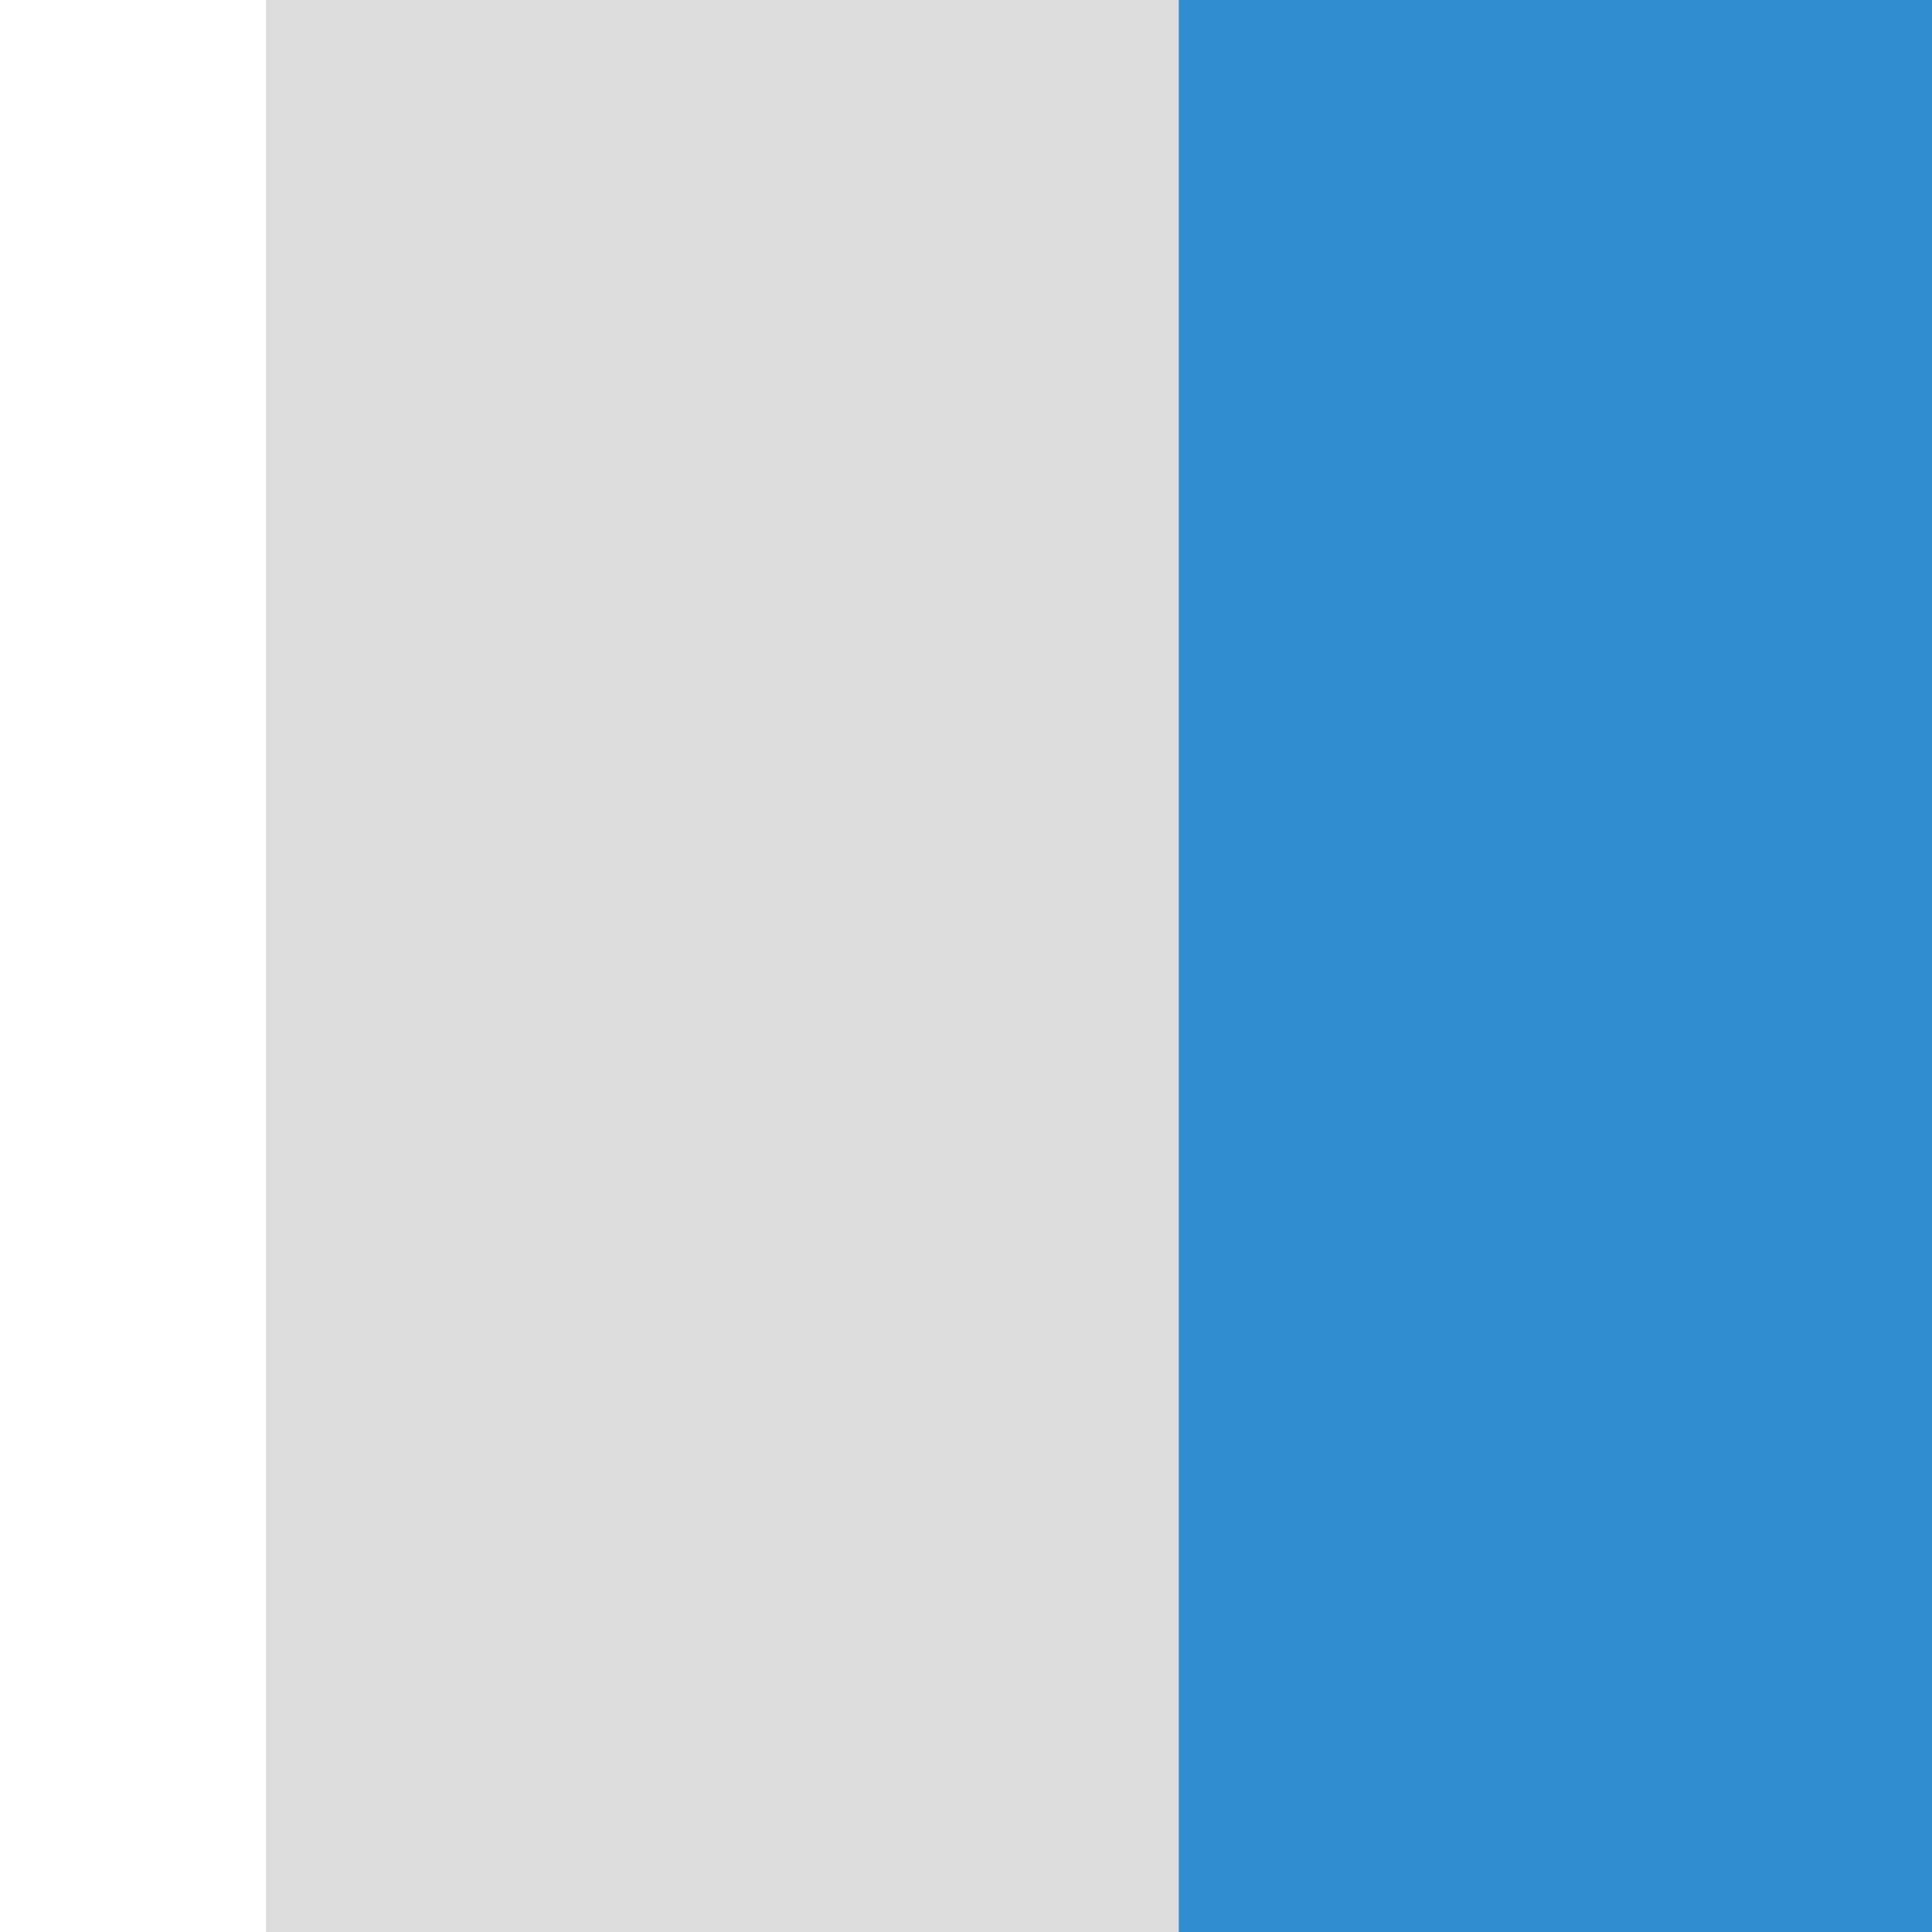 <?xml version="1.0" encoding="UTF-8" standalone="no"?>
<!-- Created with Inkscape (http://www.inkscape.org/) -->

<svg
   xmlns:dc="http://purl.org/dc/elements/1.1/"
   xmlns:cc="http://creativecommons.org/ns#"
   xmlns:rdf="http://www.w3.org/1999/02/22-rdf-syntax-ns#"
   xmlns:svg="http://www.w3.org/2000/svg"
   xmlns="http://www.w3.org/2000/svg"
   xmlns:sodipodi="http://sodipodi.sourceforge.net/DTD/sodipodi-0.dtd"
   xmlns:inkscape="http://www.inkscape.org/namespaces/inkscape"
   width="64"
   height="64"
   id="svg2"
   version="1.1"
   inkscape:version="0.48.3.1 r9886"
   sodipodi:docname="favicon.svg"
   inkscape:export-filename="/home/wbetz/Desktop/website/drafts/favicon.png"
   inkscape:export-xdpi="90"
   inkscape:export-ydpi="90">
  <defs
     id="defs4" />
  <sodipodi:namedview
     id="base"
     pagecolor="#ffffff"
     bordercolor="#666666"
     borderopacity="1.0"
     inkscape:pageopacity="0"
     inkscape:pageshadow="2"
     inkscape:zoom="7.9195959"
     inkscape:cx="33.619558"
     inkscape:cy="30.208308"
     inkscape:document-units="px"
     inkscape:current-layer="g3008"
     showgrid="false"
     inkscape:window-width="1301"
     inkscape:window-height="744"
     inkscape:window-x="65"
     inkscape:window-y="24"
     inkscape:window-maximized="1" />
  <g
     inkscape:label="Layer 1"
     inkscape:groupmode="layer"
     id="layer1"
     transform="translate(0,-988.362)">
    <g
       transform="matrix(0.81,0,0,0.81,-665.38,943.456)"
       id="g3979">
      <g
         id="g3008"
         transform="matrix(0.857,0,0,0.857,124.612,12.816)">
        <flowRoot
           transform="translate(500.041,36.625)"
           style="font-size:72px;font-style:italic;font-variant:normal;font-weight:bold;font-stretch:normal;text-align:start;line-height:125%;letter-spacing:0px;word-spacing:0px;writing-mode:lr-tb;text-anchor:start;fill:#dcdcdc;fill-opacity:1;stroke:none;font-family:Nimbus Roman No9 L;-inkscape-font-specification:Nimbus Roman No9 L Bold Italic"
           id="flowRoot3863-5"
           xml:space="preserve"><flowRegion
             id="flowRegion3865-7"><rect
               style="font-size:72px;font-style:italic;font-variant:normal;font-weight:bold;font-stretch:normal;fill:#dcdcdc;fill-opacity:1;font-family:Nimbus Roman No9 L;-inkscape-font-specification:Nimbus Roman No9 L Bold Italic"
               y="8.03"
               x="325.774"
               height="158.089"
               width="313.147"
               id="rect3867-5" /></flowRegion><flowPara
             style="font-size:72px;font-style:italic;font-variant:normal;font-weight:bold;font-stretch:normal;fill:#dcdcdc;fill-opacity:1;font-family:Nimbus Roman No9 L;-inkscape-font-specification:Nimbus Roman No9 L Bold Italic"
             id="flowPara3869-4">fl</flowPara></flowRoot>        <flowRoot
           transform="translate(543.6,36.559)"
           style="font-size:72px;font-style:italic;font-variant:normal;font-weight:bold;font-stretch:normal;text-align:start;line-height:125%;letter-spacing:0px;word-spacing:0px;writing-mode:lr-tb;text-anchor:start;fill:#308dcf;fill-opacity:1;stroke:none;font-family:Nimbus Roman No9 L;-inkscape-font-specification:Nimbus Roman No9 L Bold Italic"
           id="flowRoot3863-5-5-1"
           xml:space="preserve"><flowRegion
             id="flowRegion3865-7-2-8"><rect
               style="font-size:72px;font-style:italic;font-variant:normal;font-weight:bold;font-stretch:normal;fill:#308dcf;fill-opacity:1;font-family:Nimbus Roman No9 L;-inkscape-font-specification:Nimbus Roman No9 L Bold Italic"
               y="8.03"
               x="325.774"
               height="158.089"
               width="313.147"
               id="rect3867-5-8-4" /></flowRegion><flowPara
             style="font-size:72px;font-style:italic;font-variant:normal;font-weight:bold;font-stretch:normal;fill:#308dcf;fill-opacity:1;font-family:Nimbus Roman No9 L;-inkscape-font-specification:Nimbus Roman No9 L Bold Italic"
             id="flowPara3869-4-7-5">x</flowPara></flowRoot>      </g>
    </g>
  </g>
</svg>
